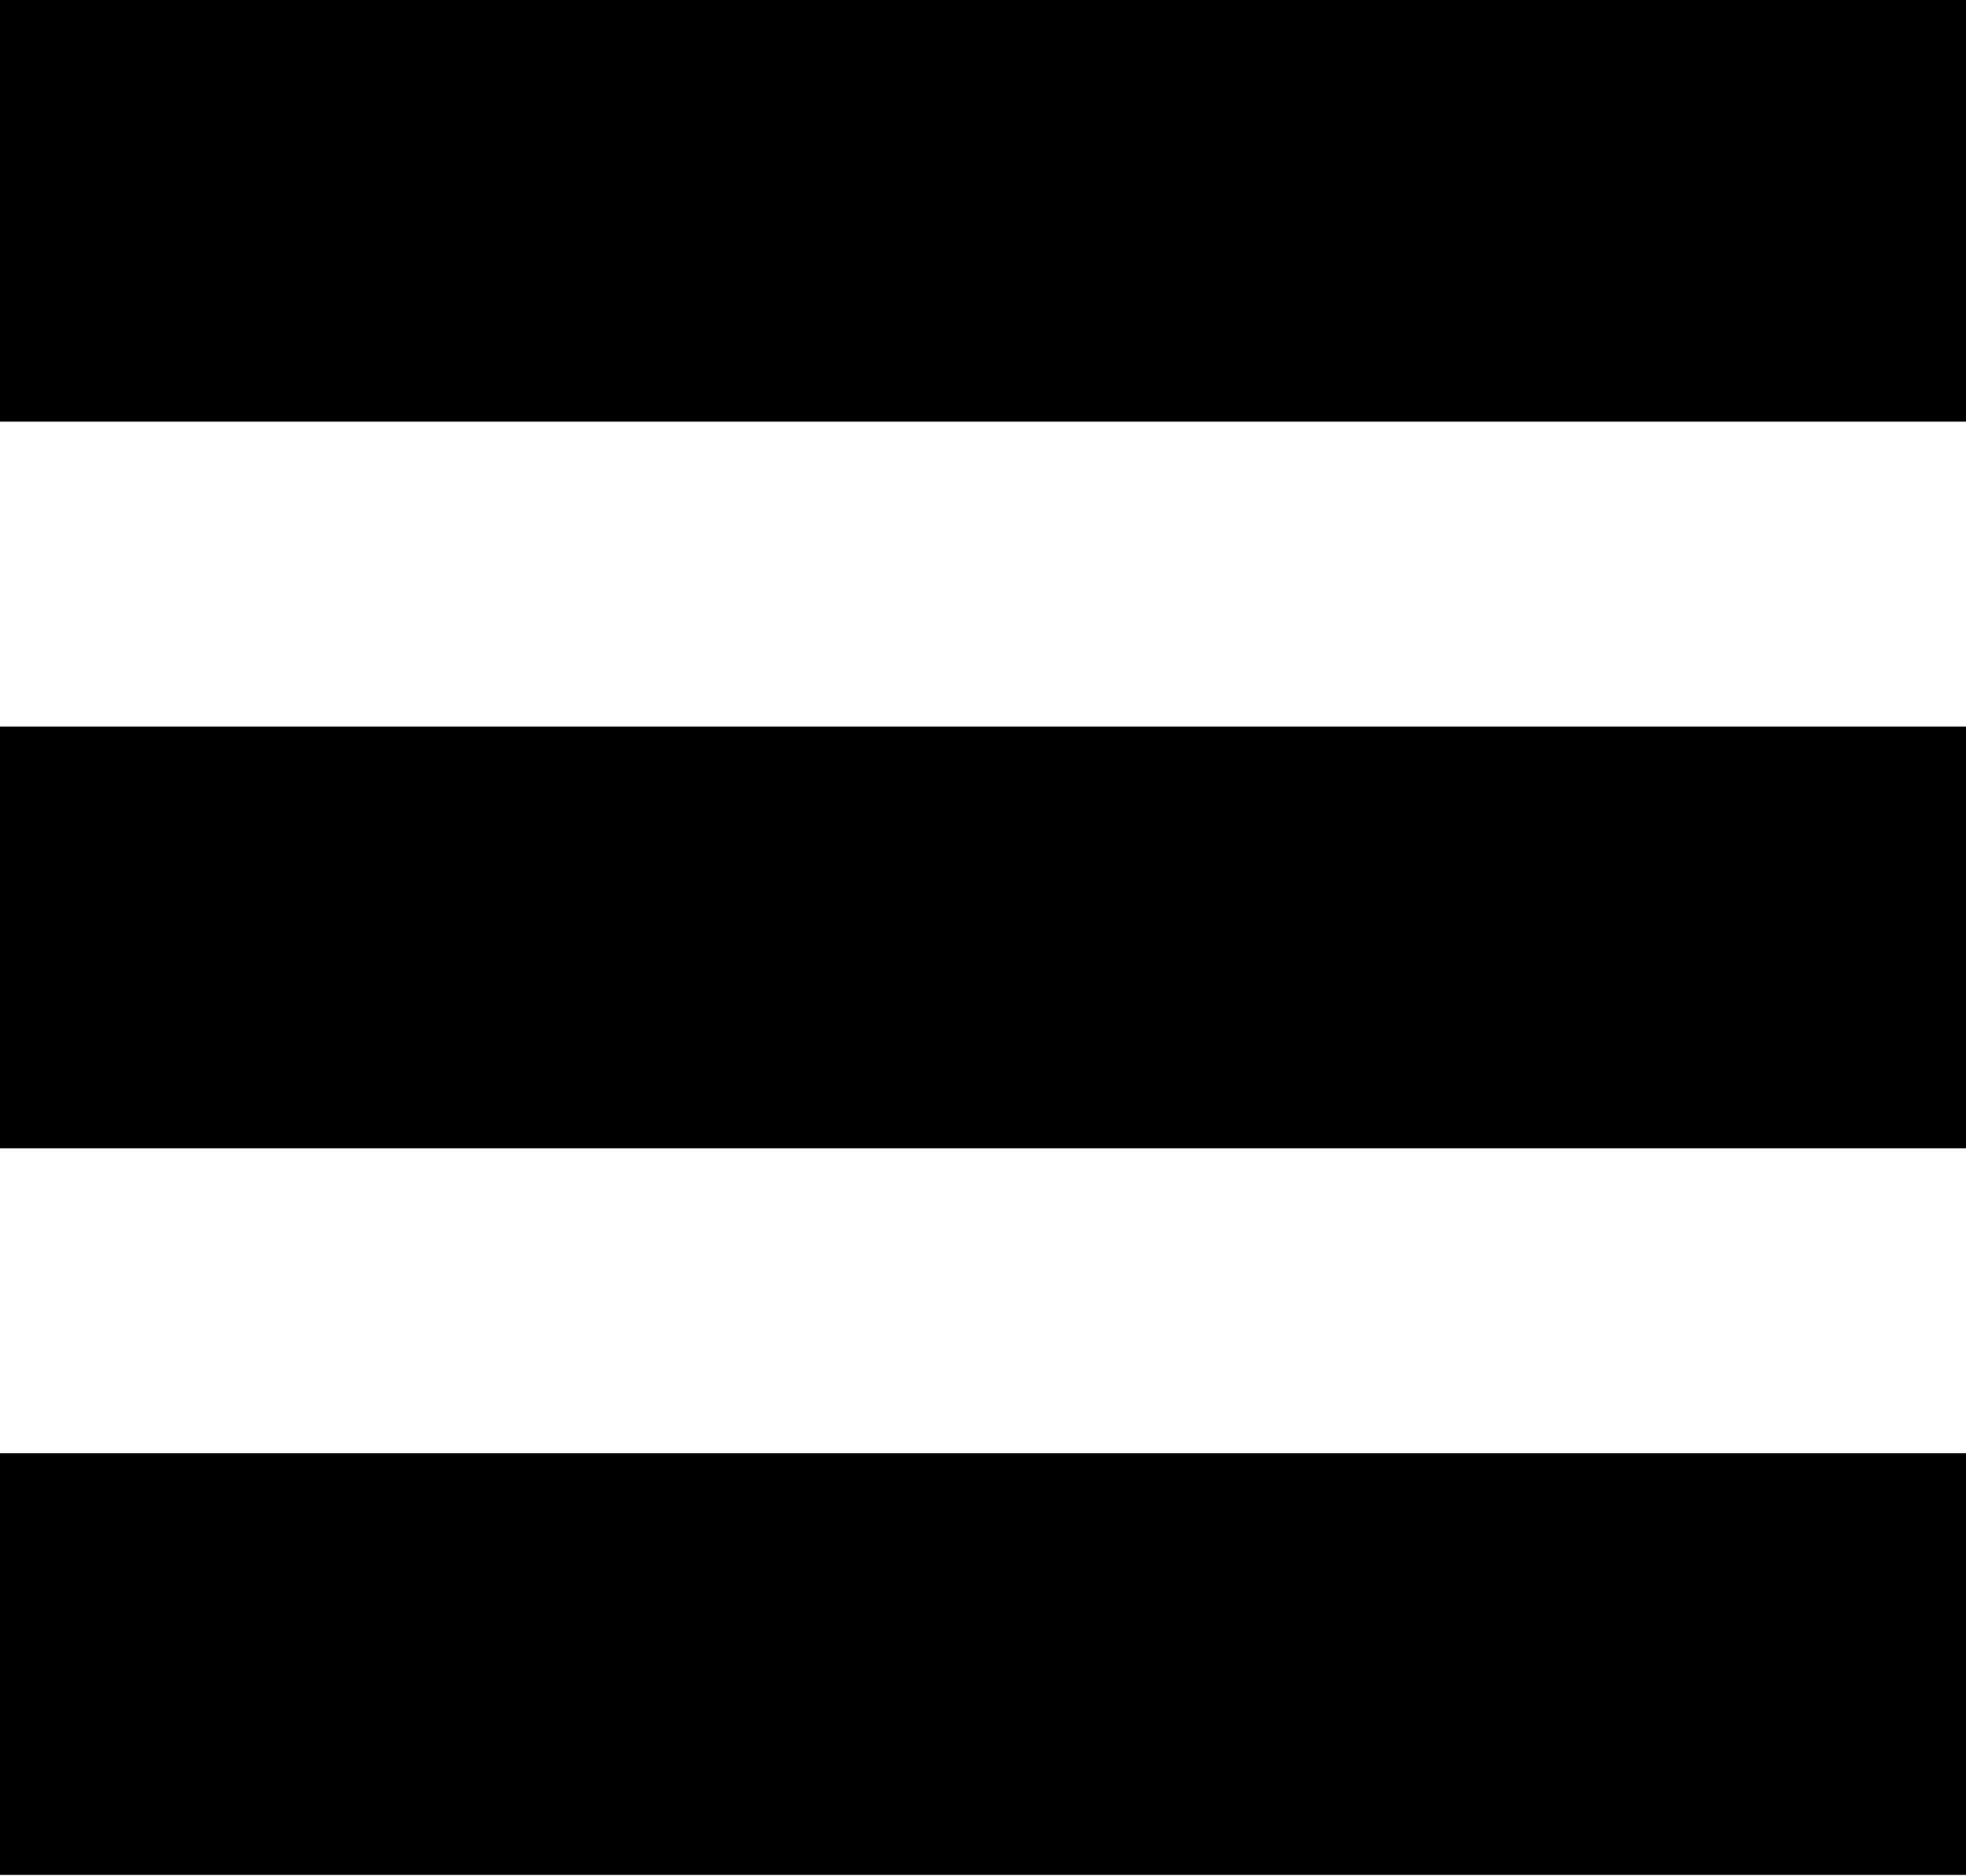 <?xml version="1.0" encoding="UTF-8"?>
<svg width="44px" height="42px" viewBox="0 0 44 42" version="1.1" xmlns="http://www.w3.org/2000/svg" xmlns:xlink="http://www.w3.org/1999/xlink">
    <!-- Generator: Sketch 49.3 (51167) - http://www.bohemiancoding.com/sketch -->
    <title>Shape</title>
    <desc>Created with Sketch.</desc>
    <defs></defs>
    <g id="Symbols" stroke="none" stroke-width="1" fill="none" fill-rule="evenodd">
        <g id="site-header" transform="translate(0, -46)" fill="#000000" fill-rule="nonzero">
            <path d="M44,87.969 L44,78.529 L0,78.529 L0,87.969 L44,87.969 Z M0,71.704 L44,71.704 L44,62.265 L0,62.265 L0,71.704 Z M0,46 L0,55.439 L44,55.439 L44,46 L0,46 Z" id="Shape"></path>
        </g>
    </g>
</svg>